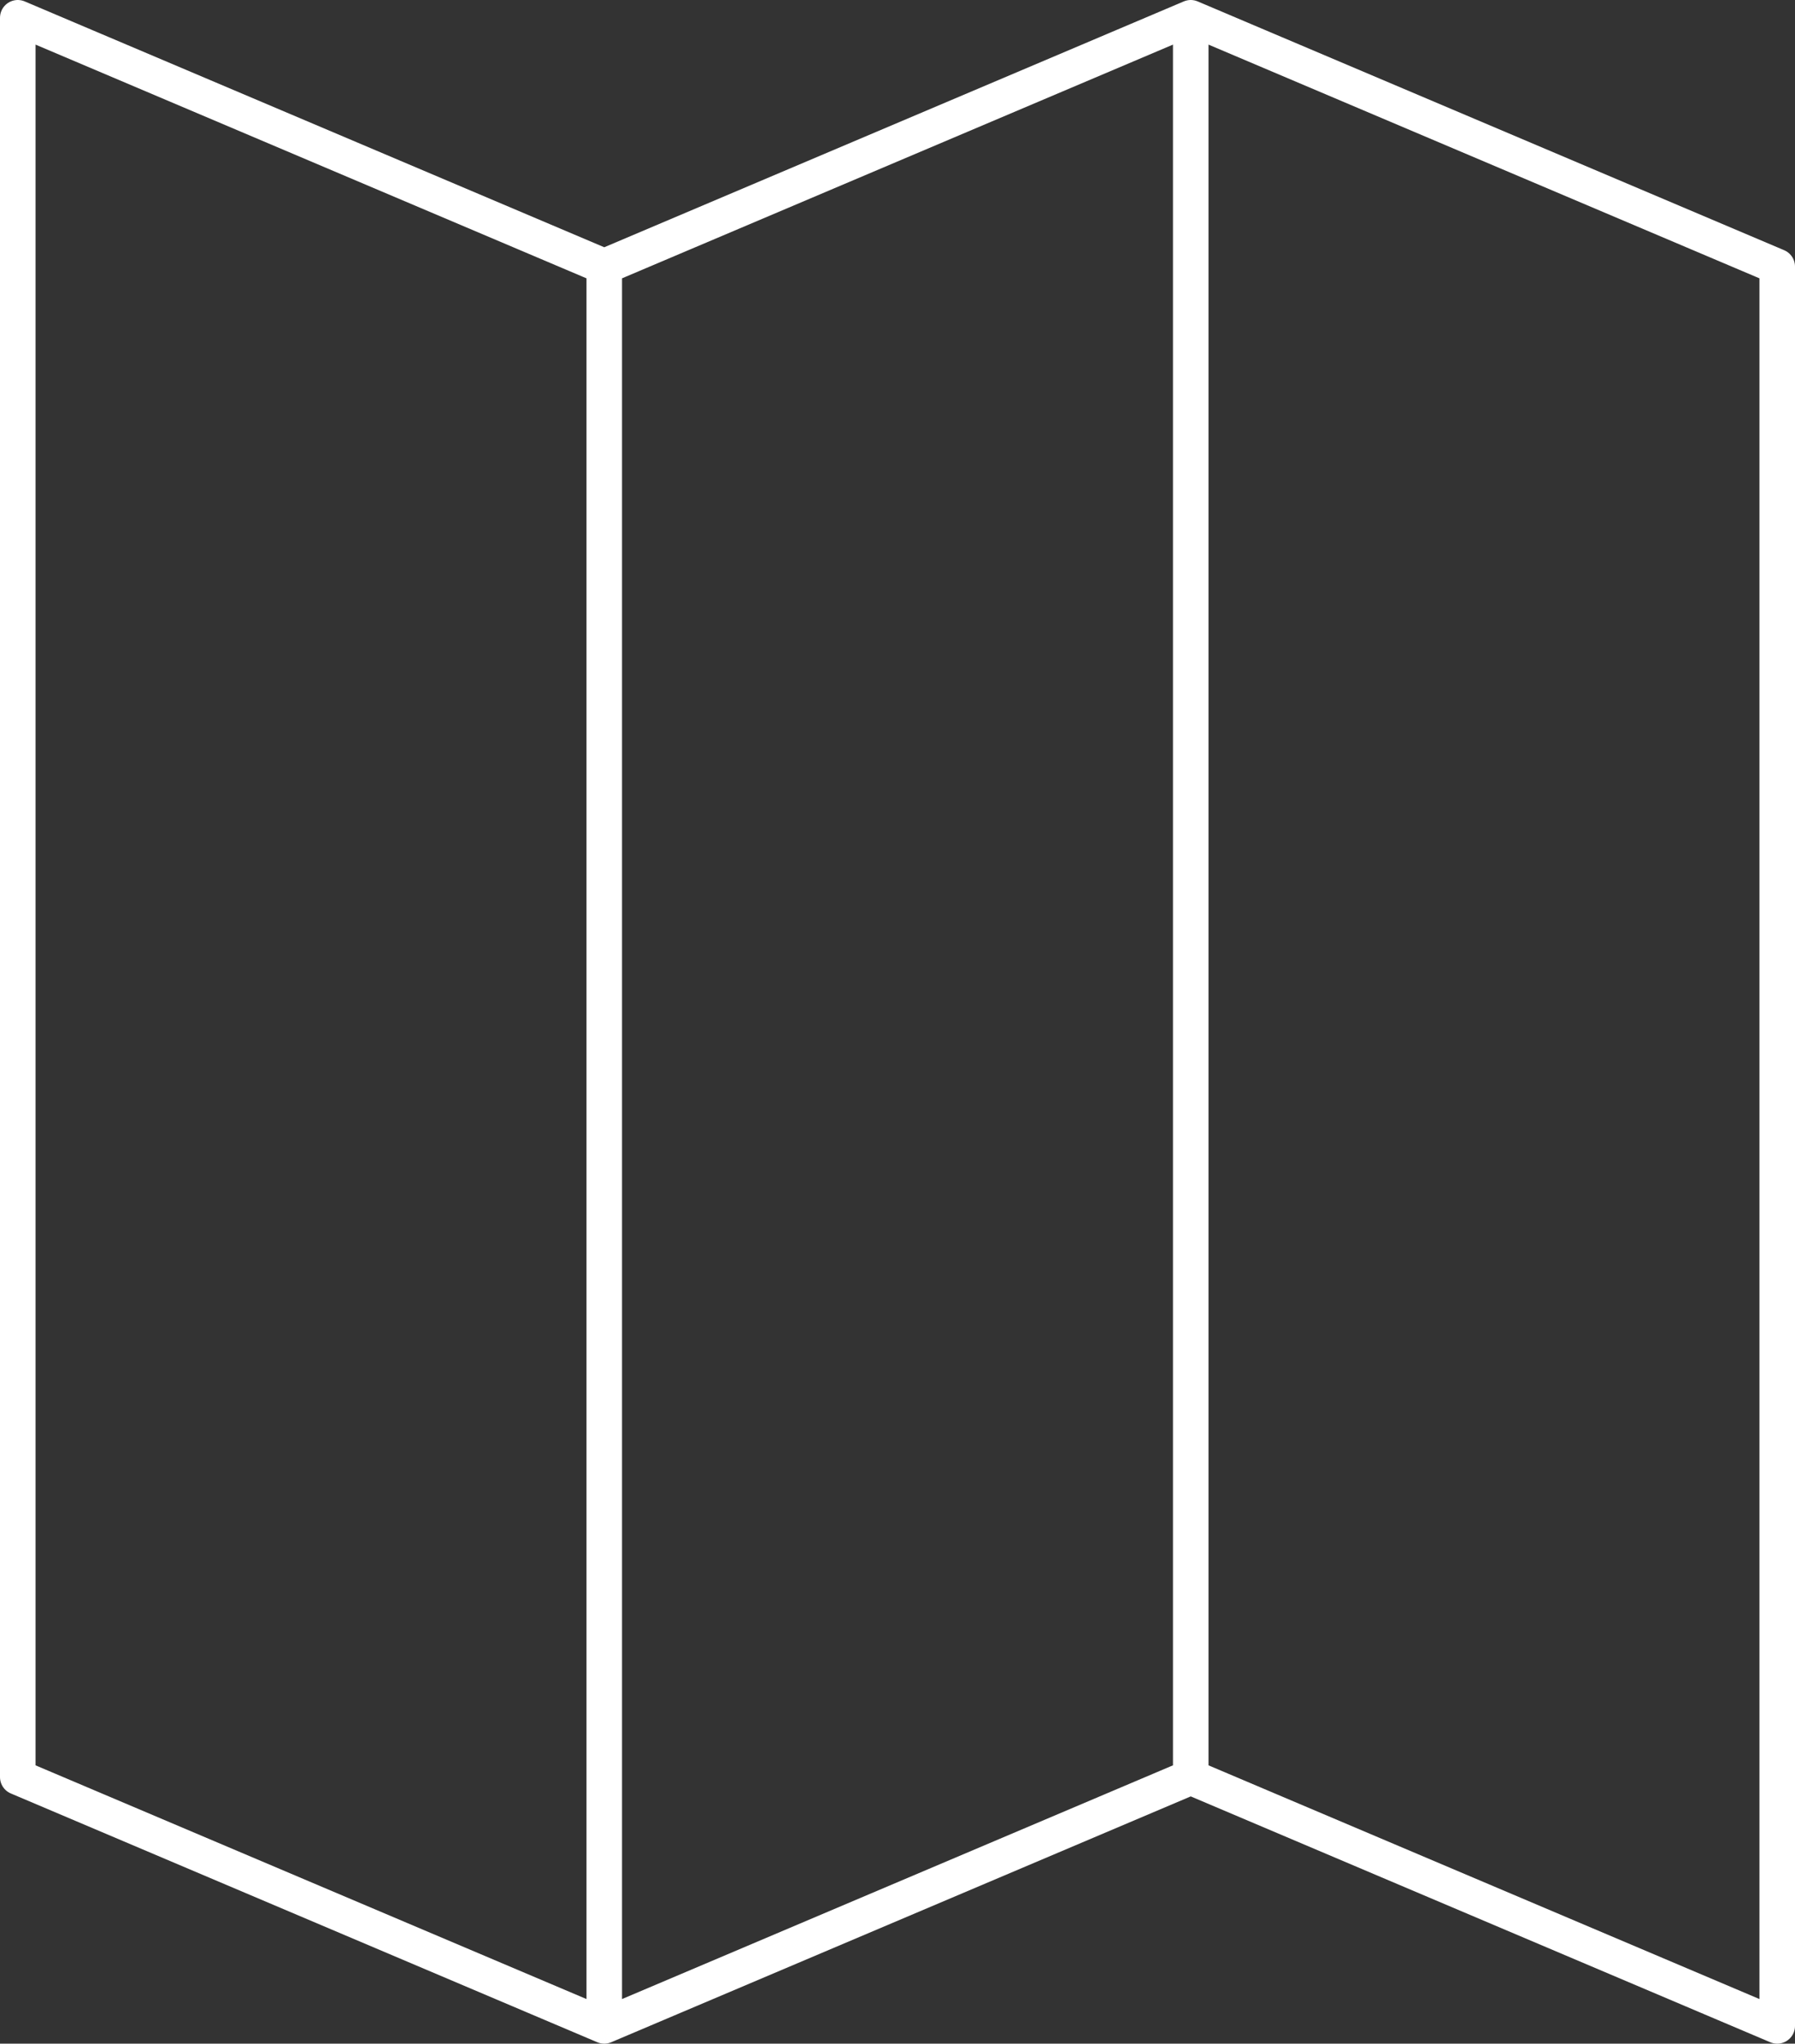 <svg xmlns="http://www.w3.org/2000/svg" width="101" height="115" viewBox="0 0 101 115">
    <rect x="0" y="0" width="101" height="115" fill="#333333" stroke="none"/>
    <g fill="none" fill-rule="evenodd" stroke="#FFF" stroke-linecap="round" stroke-linejoin="round" stroke-width="2">
        <path d="M100 114V15M100 15L67 1M100 114l-33-14M67 100V1M34 114V15M34 15L67 1M34 114l33-14M67 100V1M34 114V15M34 15L1 1M34 114L1 100M1 100V1"/>
    </g>
</svg>
